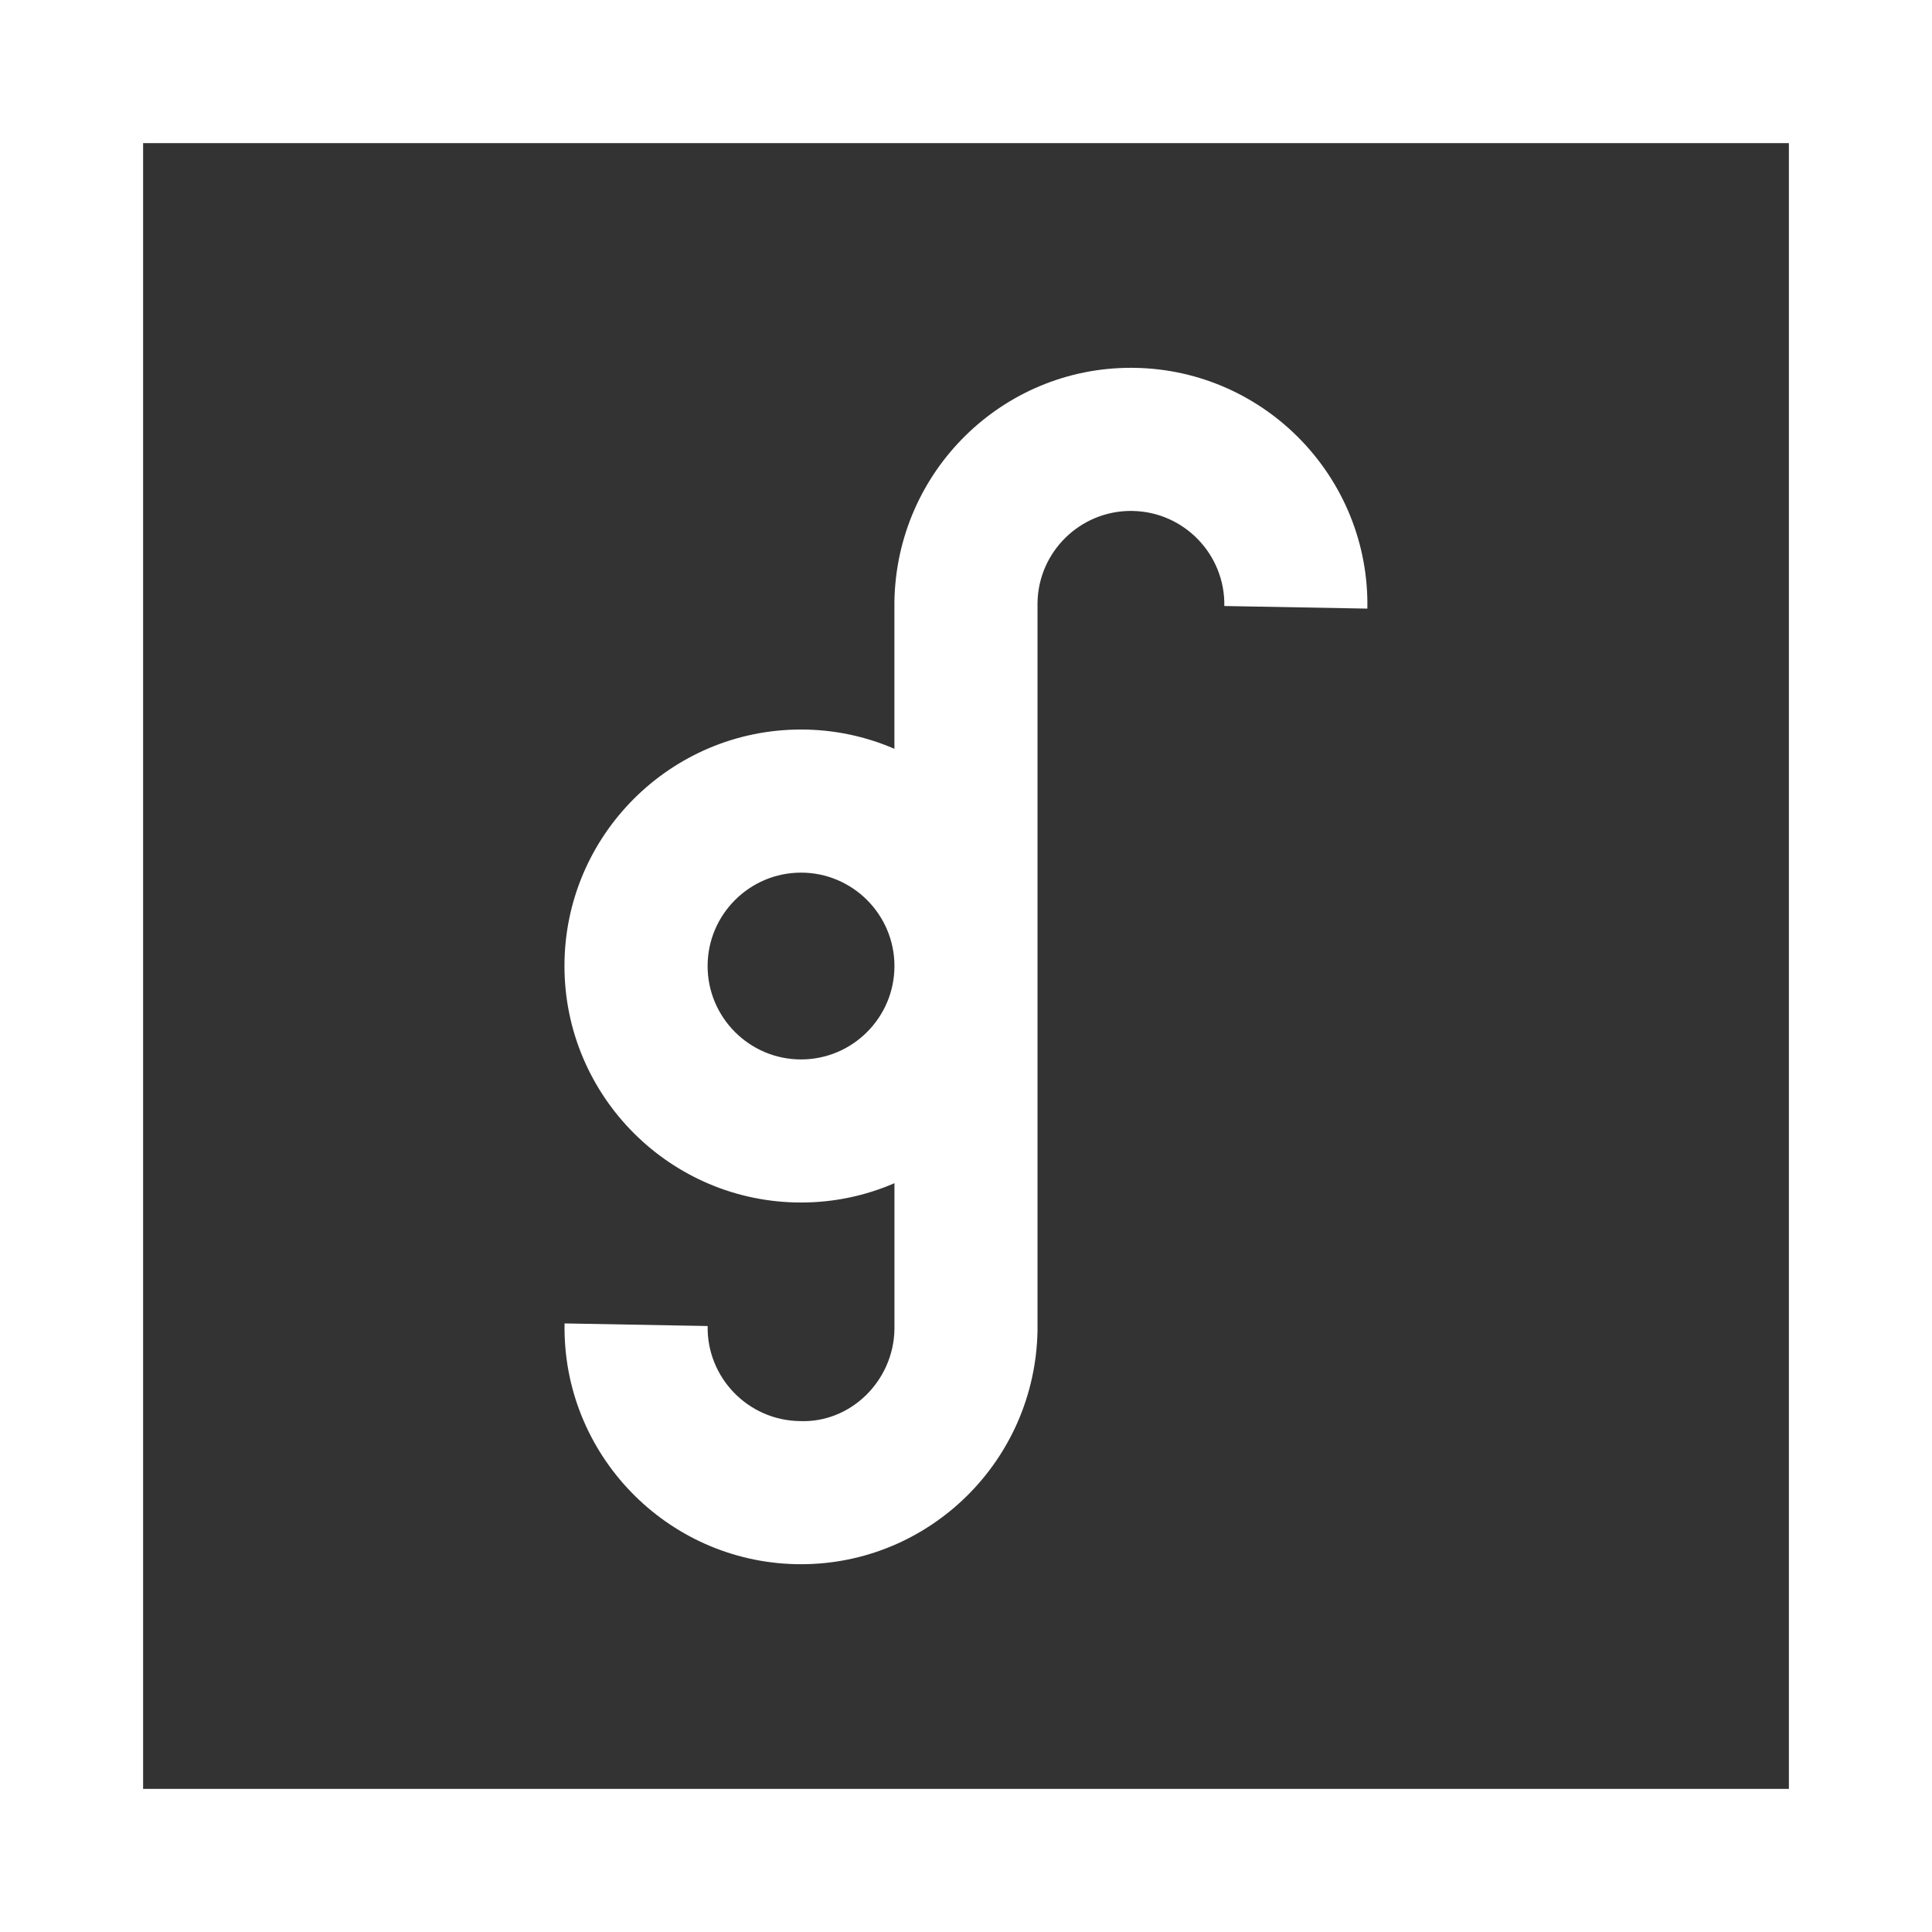 <?xml version="1.0" encoding="utf-8"?>
<!-- Generator: Adobe Illustrator 16.0.0, SVG Export Plug-In . SVG Version: 6.00 Build 0)  -->
<!DOCTYPE svg PUBLIC "-//W3C//DTD SVG 1.1//EN" "http://www.w3.org/Graphics/SVG/1.1/DTD/svg11.dtd">
<svg version="1.1" id="Layer_1" xmlns="http://www.w3.org/2000/svg" xmlns:xlink="http://www.w3.org/1999/xlink" x="0px" y="0px"
	 width="55px" height="55px" viewBox="0 0 55 55" enable-background="new 0 0 55 55" xml:space="preserve">
<rect x="0" y="0" width="55" height="55" fill="#333333" stroke="none"/>
<g>
	<path fill="#FFFFFF" d="M0,0v55h55V0H0z M50.926,50.926H4.074V4.074h46.852V50.926z"/>
	<path fill="#FFFFFF" d="M22.804,34.233c0.944,0,1.843-0.196,2.659-0.55v4.162c-0.026,1.466-1.25,2.677-2.707,2.61
		c-1.466-0.026-2.637-1.241-2.611-2.706l-4.073-0.074c-0.067,3.711,2.898,6.786,6.611,6.854c0.04,0,0.08,0.001,0.12,0.001
		c3.657,0,6.667-2.942,6.733-6.649V27.5V17.156c0.025-1.45,1.213-2.611,2.658-2.611c0.016,0,0.031,0,0.049,0.001
		c1.465,0.025,2.637,1.24,2.611,2.706l4.072,0.074c0.066-3.713-2.898-6.787-6.611-6.854c-0.041,0-0.082-0.001-0.123-0.001
		c-3.656,0-6.664,2.942-6.73,6.649v4.197c-0.816-0.353-1.715-0.549-2.659-0.549c-3.713,0-6.734,3.02-6.734,6.731
		C16.07,31.213,19.091,34.233,22.804,34.233z M22.804,24.842c1.466,0,2.659,1.193,2.659,2.658c0,1.466-1.192,2.66-2.659,2.66
		s-2.66-1.194-2.66-2.66C20.145,26.035,21.338,24.842,22.804,24.842z"/>
</g>
</svg>
